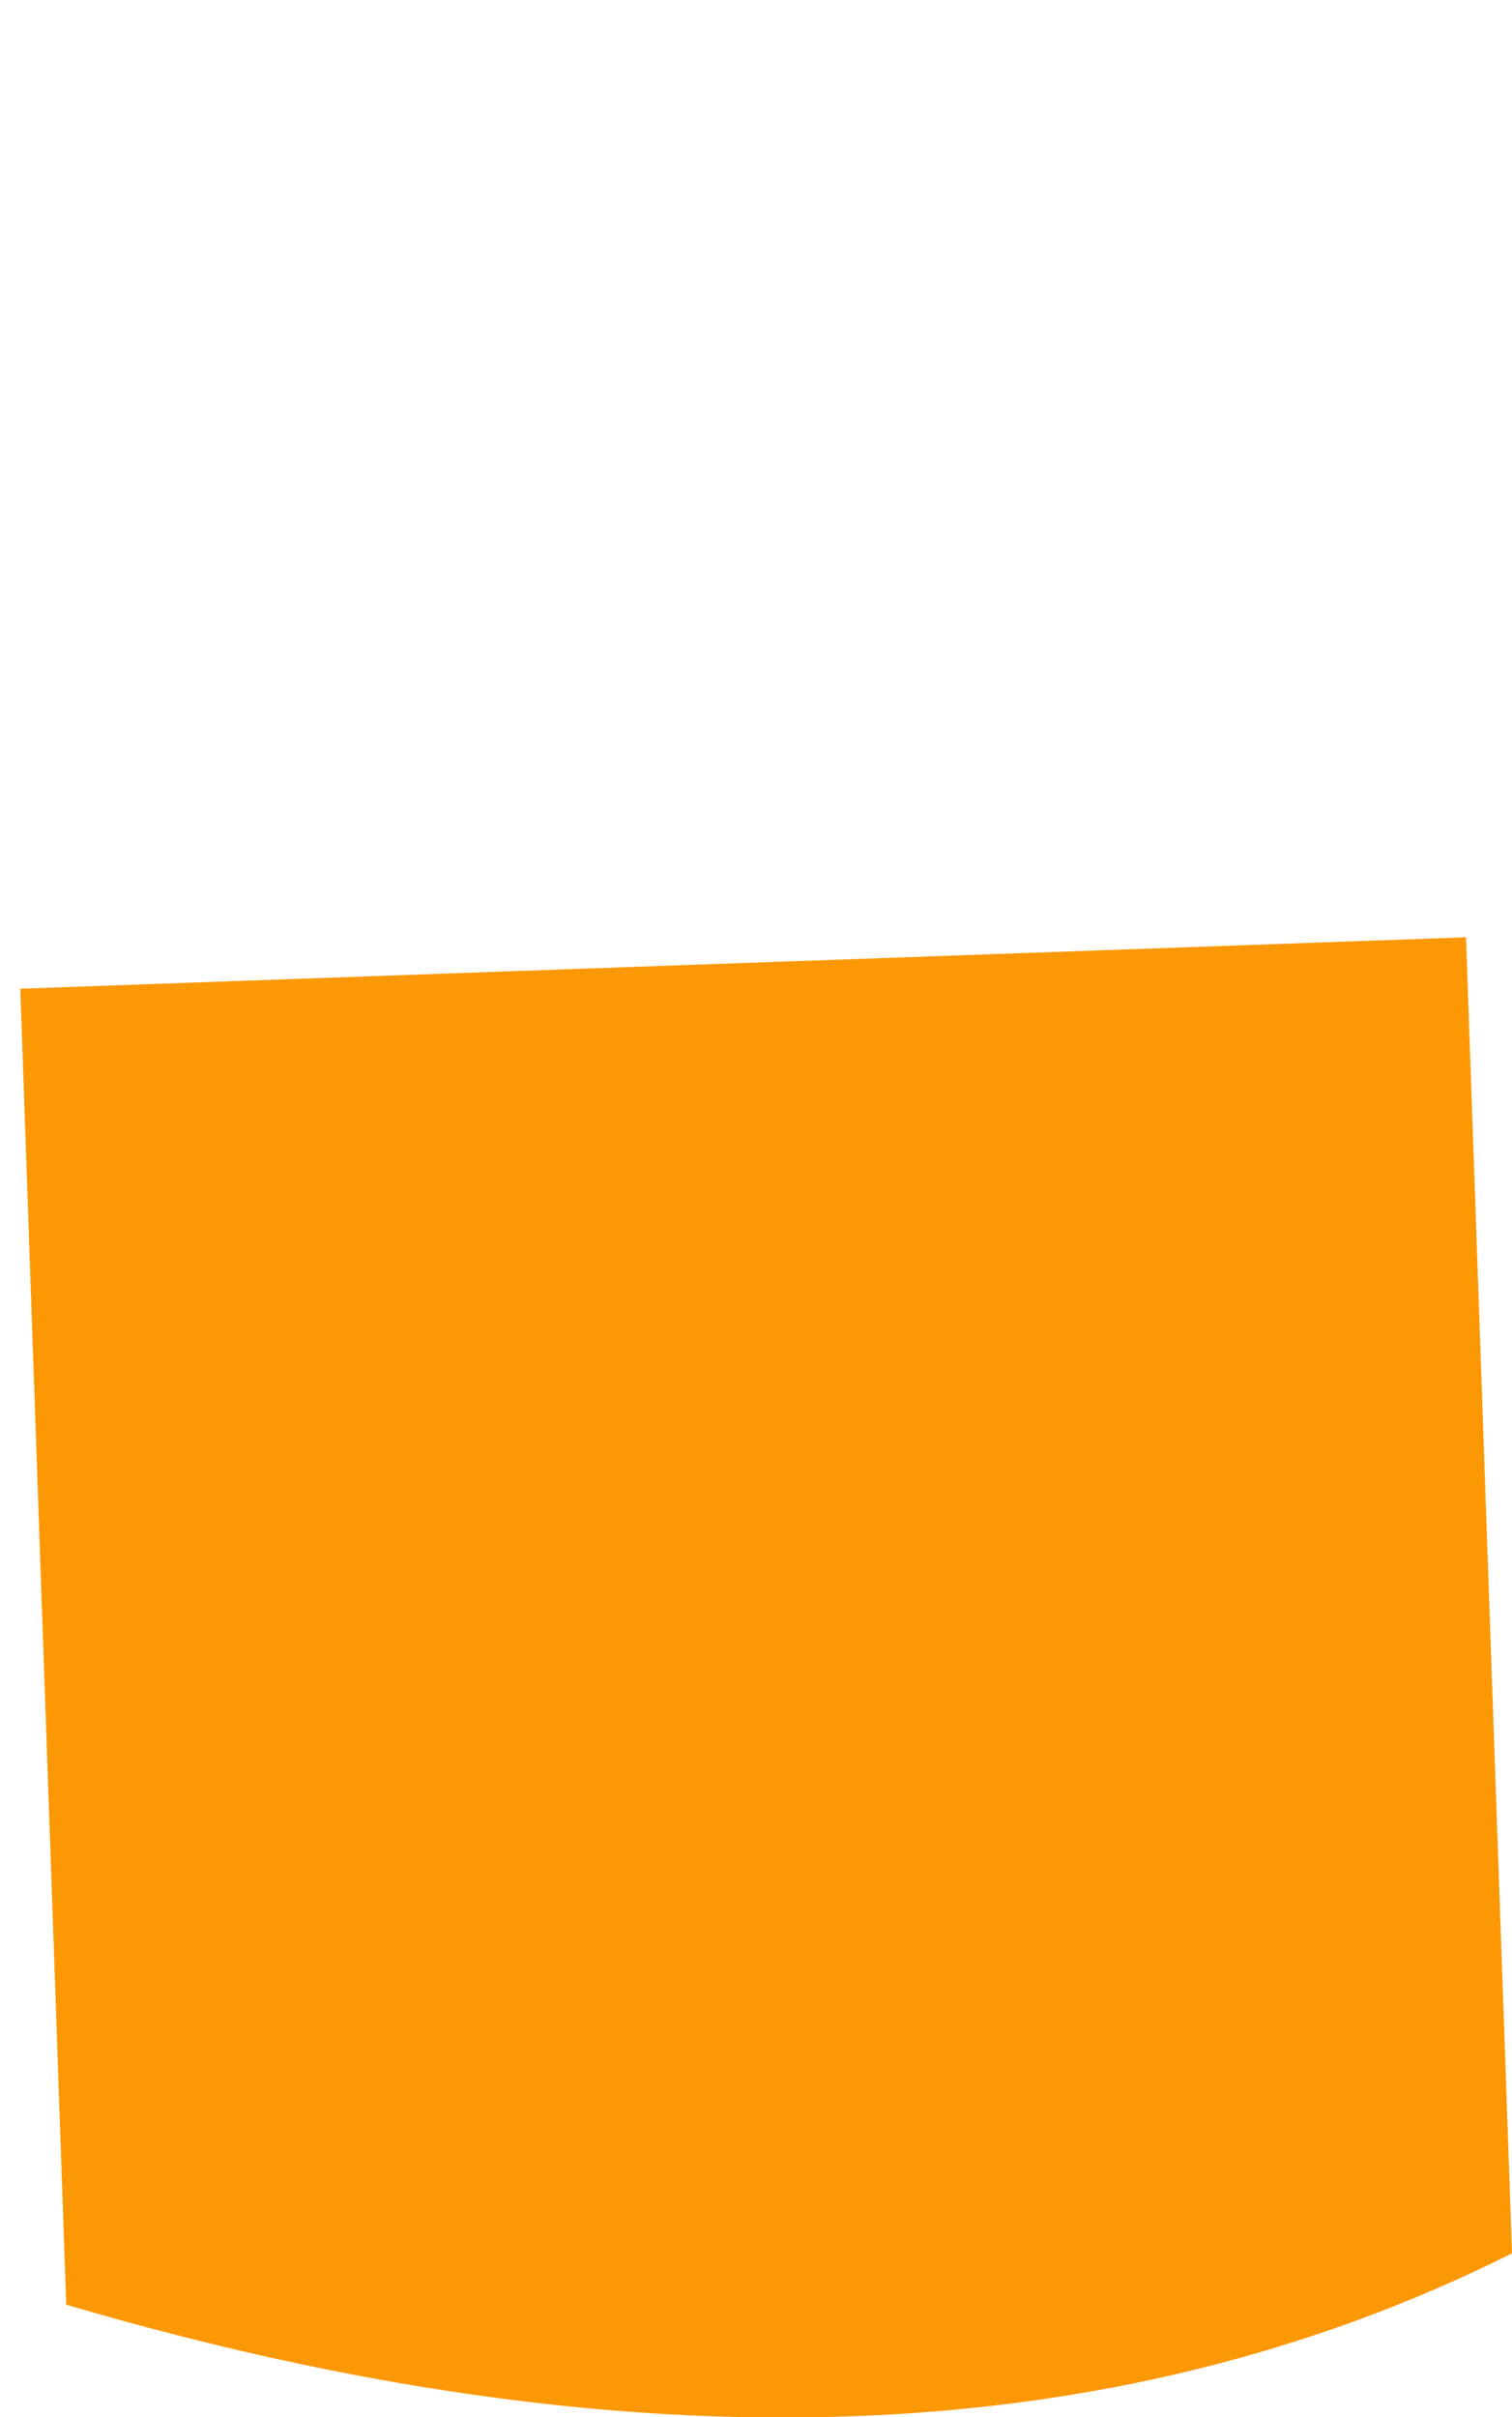 <?xml version="1.0" encoding="UTF-8" standalone="no"?>
<svg xmlns:xlink="http://www.w3.org/1999/xlink" height="89.35px" width="55.9px" xmlns="http://www.w3.org/2000/svg">
  <g transform="matrix(1.0, 0.0, 0.0, 1.0, 6.45, 38.6)">
    <path d="M-5.7 -2.05 L-4.0 46.6 Q27.3 55.8 49.45 44.7 L47.75 -3.95 -5.7 -2.05" fill="#fb9804" fill-rule="evenodd" stroke="none">
      <animate attributeName="fill" dur="2s" repeatCount="indefinite" values="#fb9804;#fb9805"/>
      <animate attributeName="fill-opacity" dur="2s" repeatCount="indefinite" values="1.0;1.0"/>
      <animate attributeName="d" dur="2s" repeatCount="indefinite" values="M-5.7 -2.05 L-4.0 46.6 Q27.3 55.8 49.45 44.7 L47.75 -3.95 -5.7 -2.05;M-6.45 -36.7 L-4.75 11.95 Q23.85 -5.85 48.7 10.05 L47.0 -38.6 -6.45 -36.7"/>
    </path>
    <path d="M-5.7 -2.05 L47.75 -3.95 49.45 44.7 Q27.3 55.8 -4.0 46.6 L-5.7 -2.05" fill="none" stroke="#000000" stroke-linecap="round" stroke-linejoin="round" stroke-opacity="0.0" stroke-width="1.0">
      <animate attributeName="stroke" dur="2s" repeatCount="indefinite" values="#000000;#000001"/>
      <animate attributeName="stroke-width" dur="2s" repeatCount="indefinite" values="0.0;0.0"/>
      <animate attributeName="fill-opacity" dur="2s" repeatCount="indefinite" values="0.0;0.0"/>
      <animate attributeName="d" dur="2s" repeatCount="indefinite" values="M-5.7 -2.05 L47.75 -3.95 49.45 44.7 Q27.3 55.8 -4.0 46.6 L-5.7 -2.05;M-6.45 -36.7 L47.0 -38.6 48.7 10.05 Q23.85 -5.85 -4.75 11.95 L-6.45 -36.7"/>
    </path>
  </g>
</svg>
